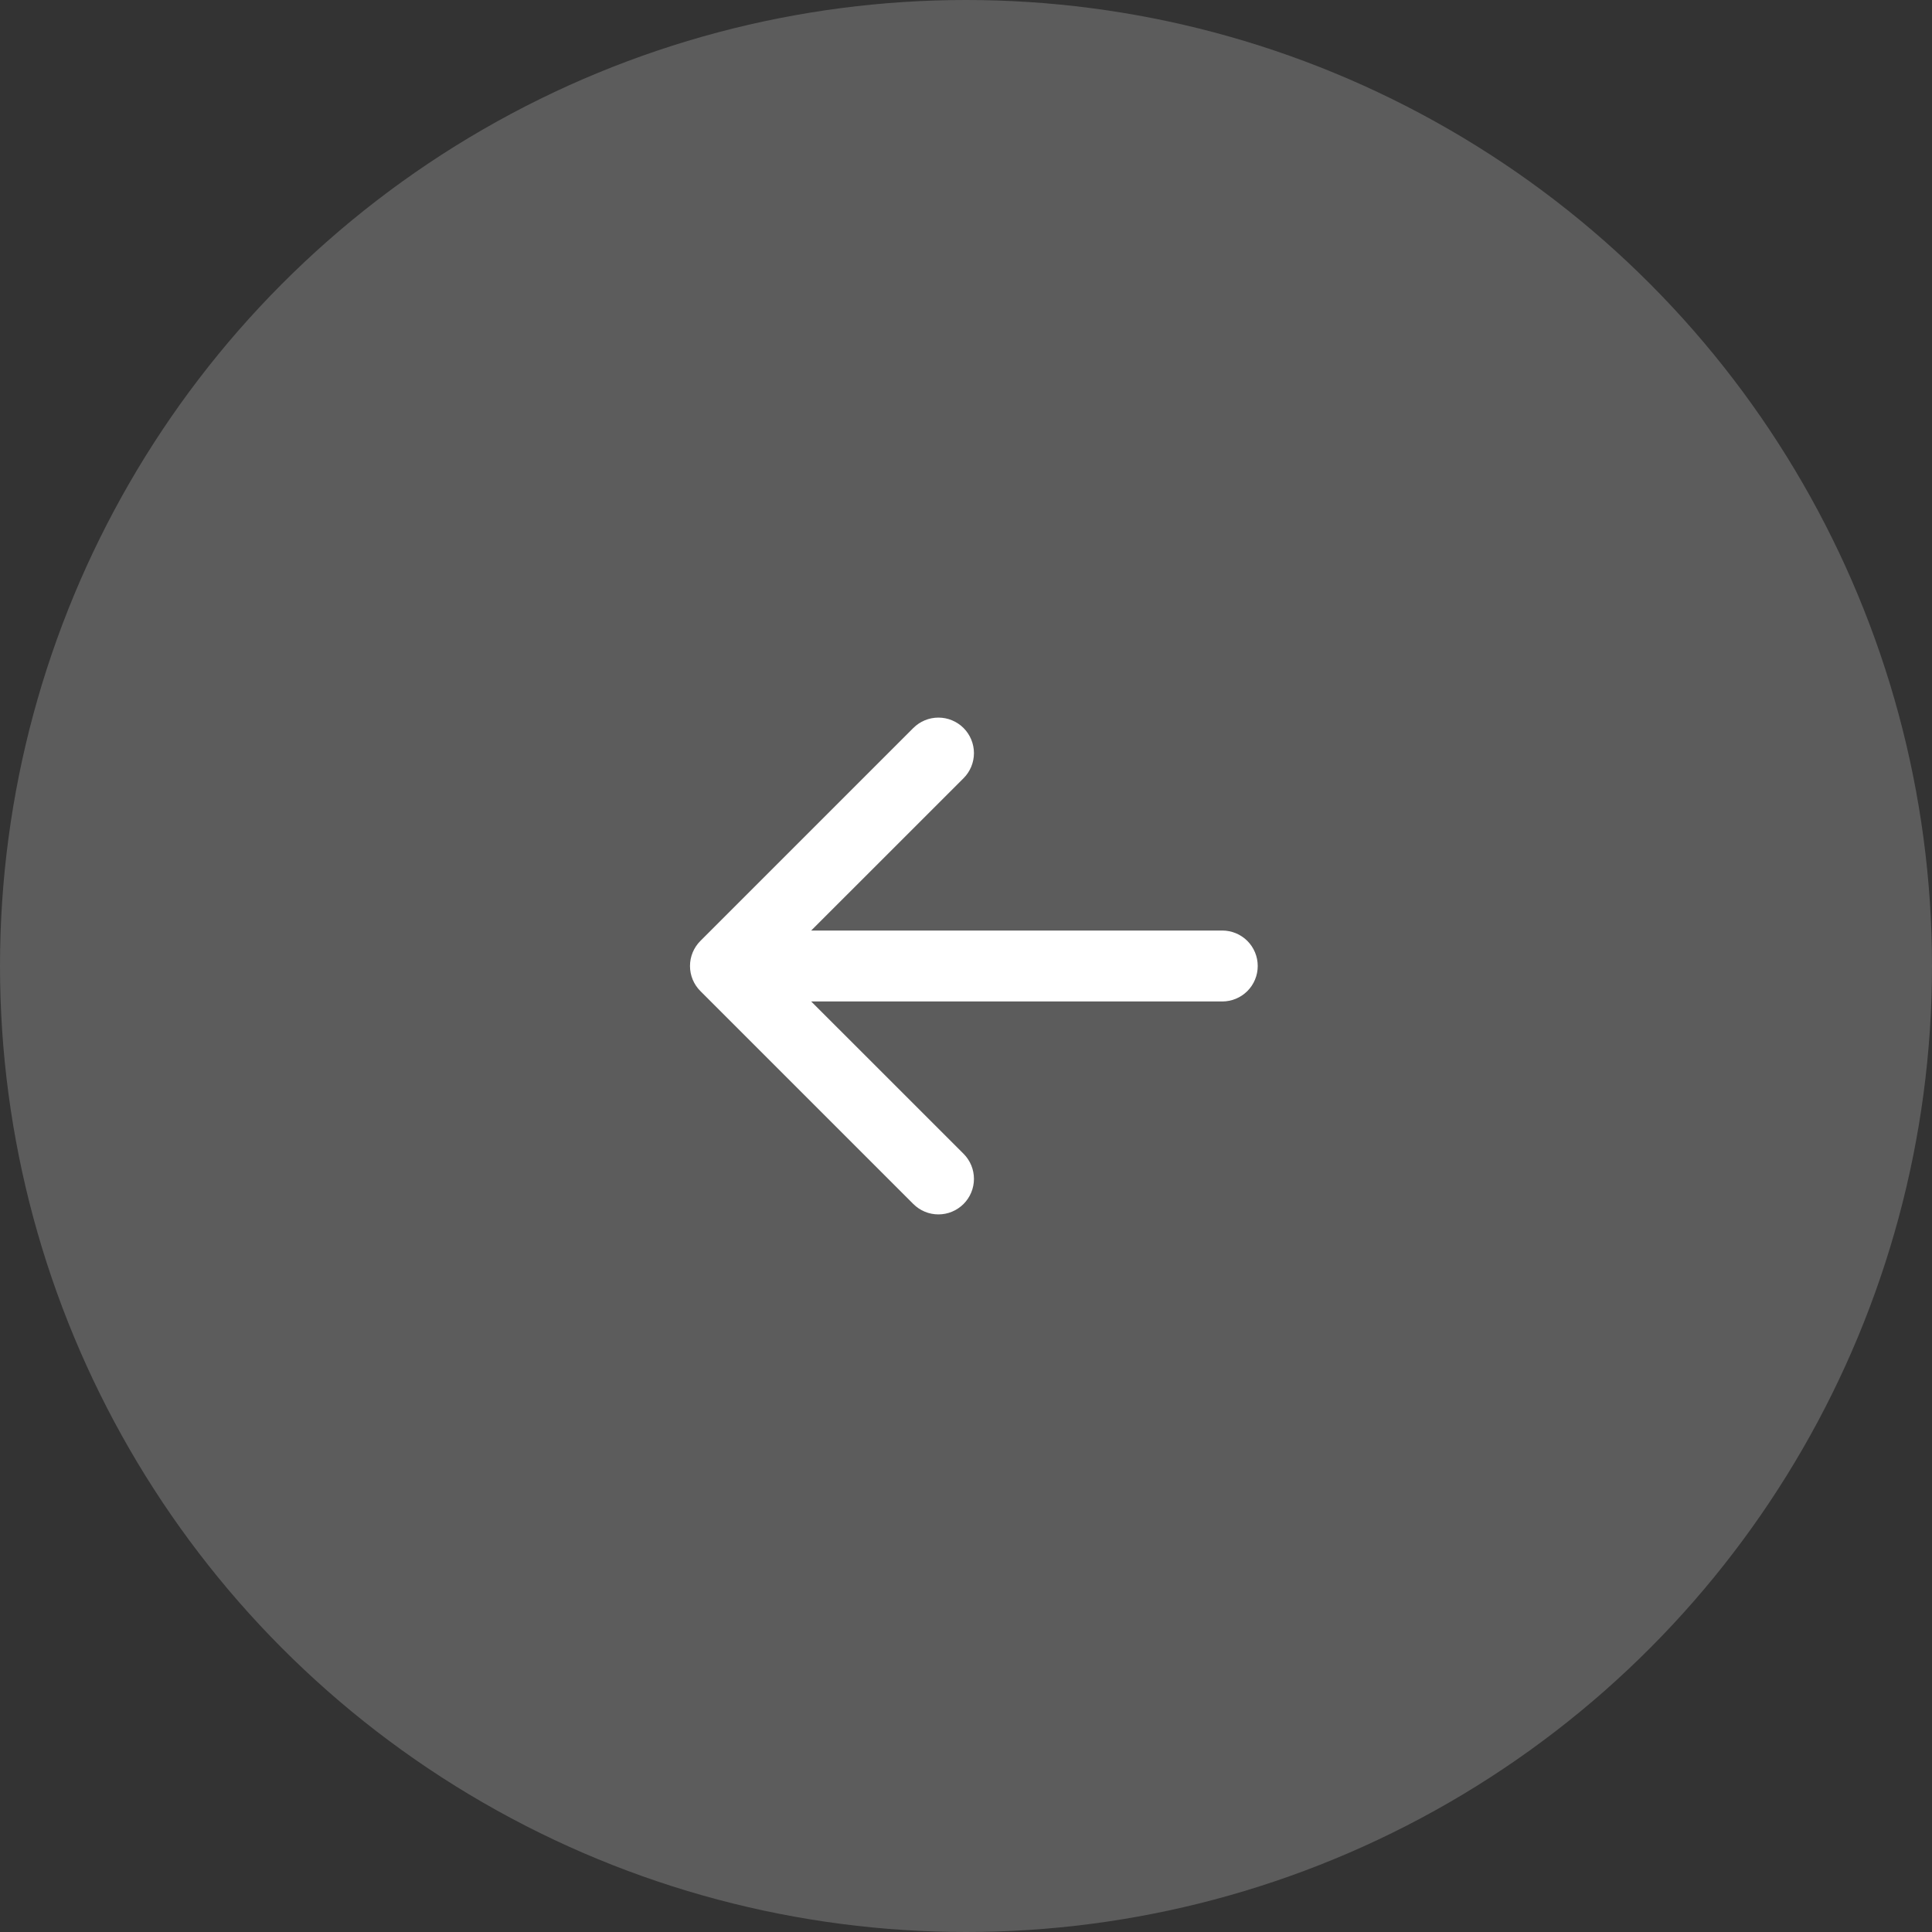 <svg width="70" height="70" viewBox="0 0 70 70" fill="none" xmlns="http://www.w3.org/2000/svg">
<rect x="0" y="0" width="70" height="70" fill="#333333" stroke="none"/>
<circle opacity="0.2" cx="35" cy="35" r="35" fill="white"/>
<path fill-rule="evenodd" clip-rule="evenodd" d="M45.57 35C45.57 35.341 45.435 35.668 45.194 35.909C44.952 36.15 44.626 36.285 44.285 36.285H29.391L34.911 41.803C35.03 41.922 35.125 42.064 35.19 42.22C35.255 42.377 35.288 42.544 35.288 42.713C35.288 42.882 35.255 43.049 35.19 43.205C35.125 43.362 35.03 43.504 34.911 43.623C34.791 43.742 34.649 43.837 34.493 43.902C34.337 43.967 34.17 44 34.001 44C33.832 44 33.664 43.967 33.508 43.902C33.352 43.837 33.21 43.742 33.091 43.623L25.378 35.91C25.258 35.791 25.163 35.649 25.098 35.493C25.033 35.337 25 35.169 25 35C25 34.831 25.033 34.663 25.098 34.507C25.163 34.351 25.258 34.209 25.378 34.09L33.091 26.377C33.332 26.136 33.659 26 34.001 26C34.342 26 34.669 26.136 34.911 26.377C35.152 26.618 35.288 26.946 35.288 27.287C35.288 27.628 35.152 27.956 34.911 28.197L29.391 33.715H44.285C44.626 33.715 44.952 33.85 45.194 34.091C45.435 34.332 45.57 34.659 45.57 35Z" fill="white"/>
</svg>
